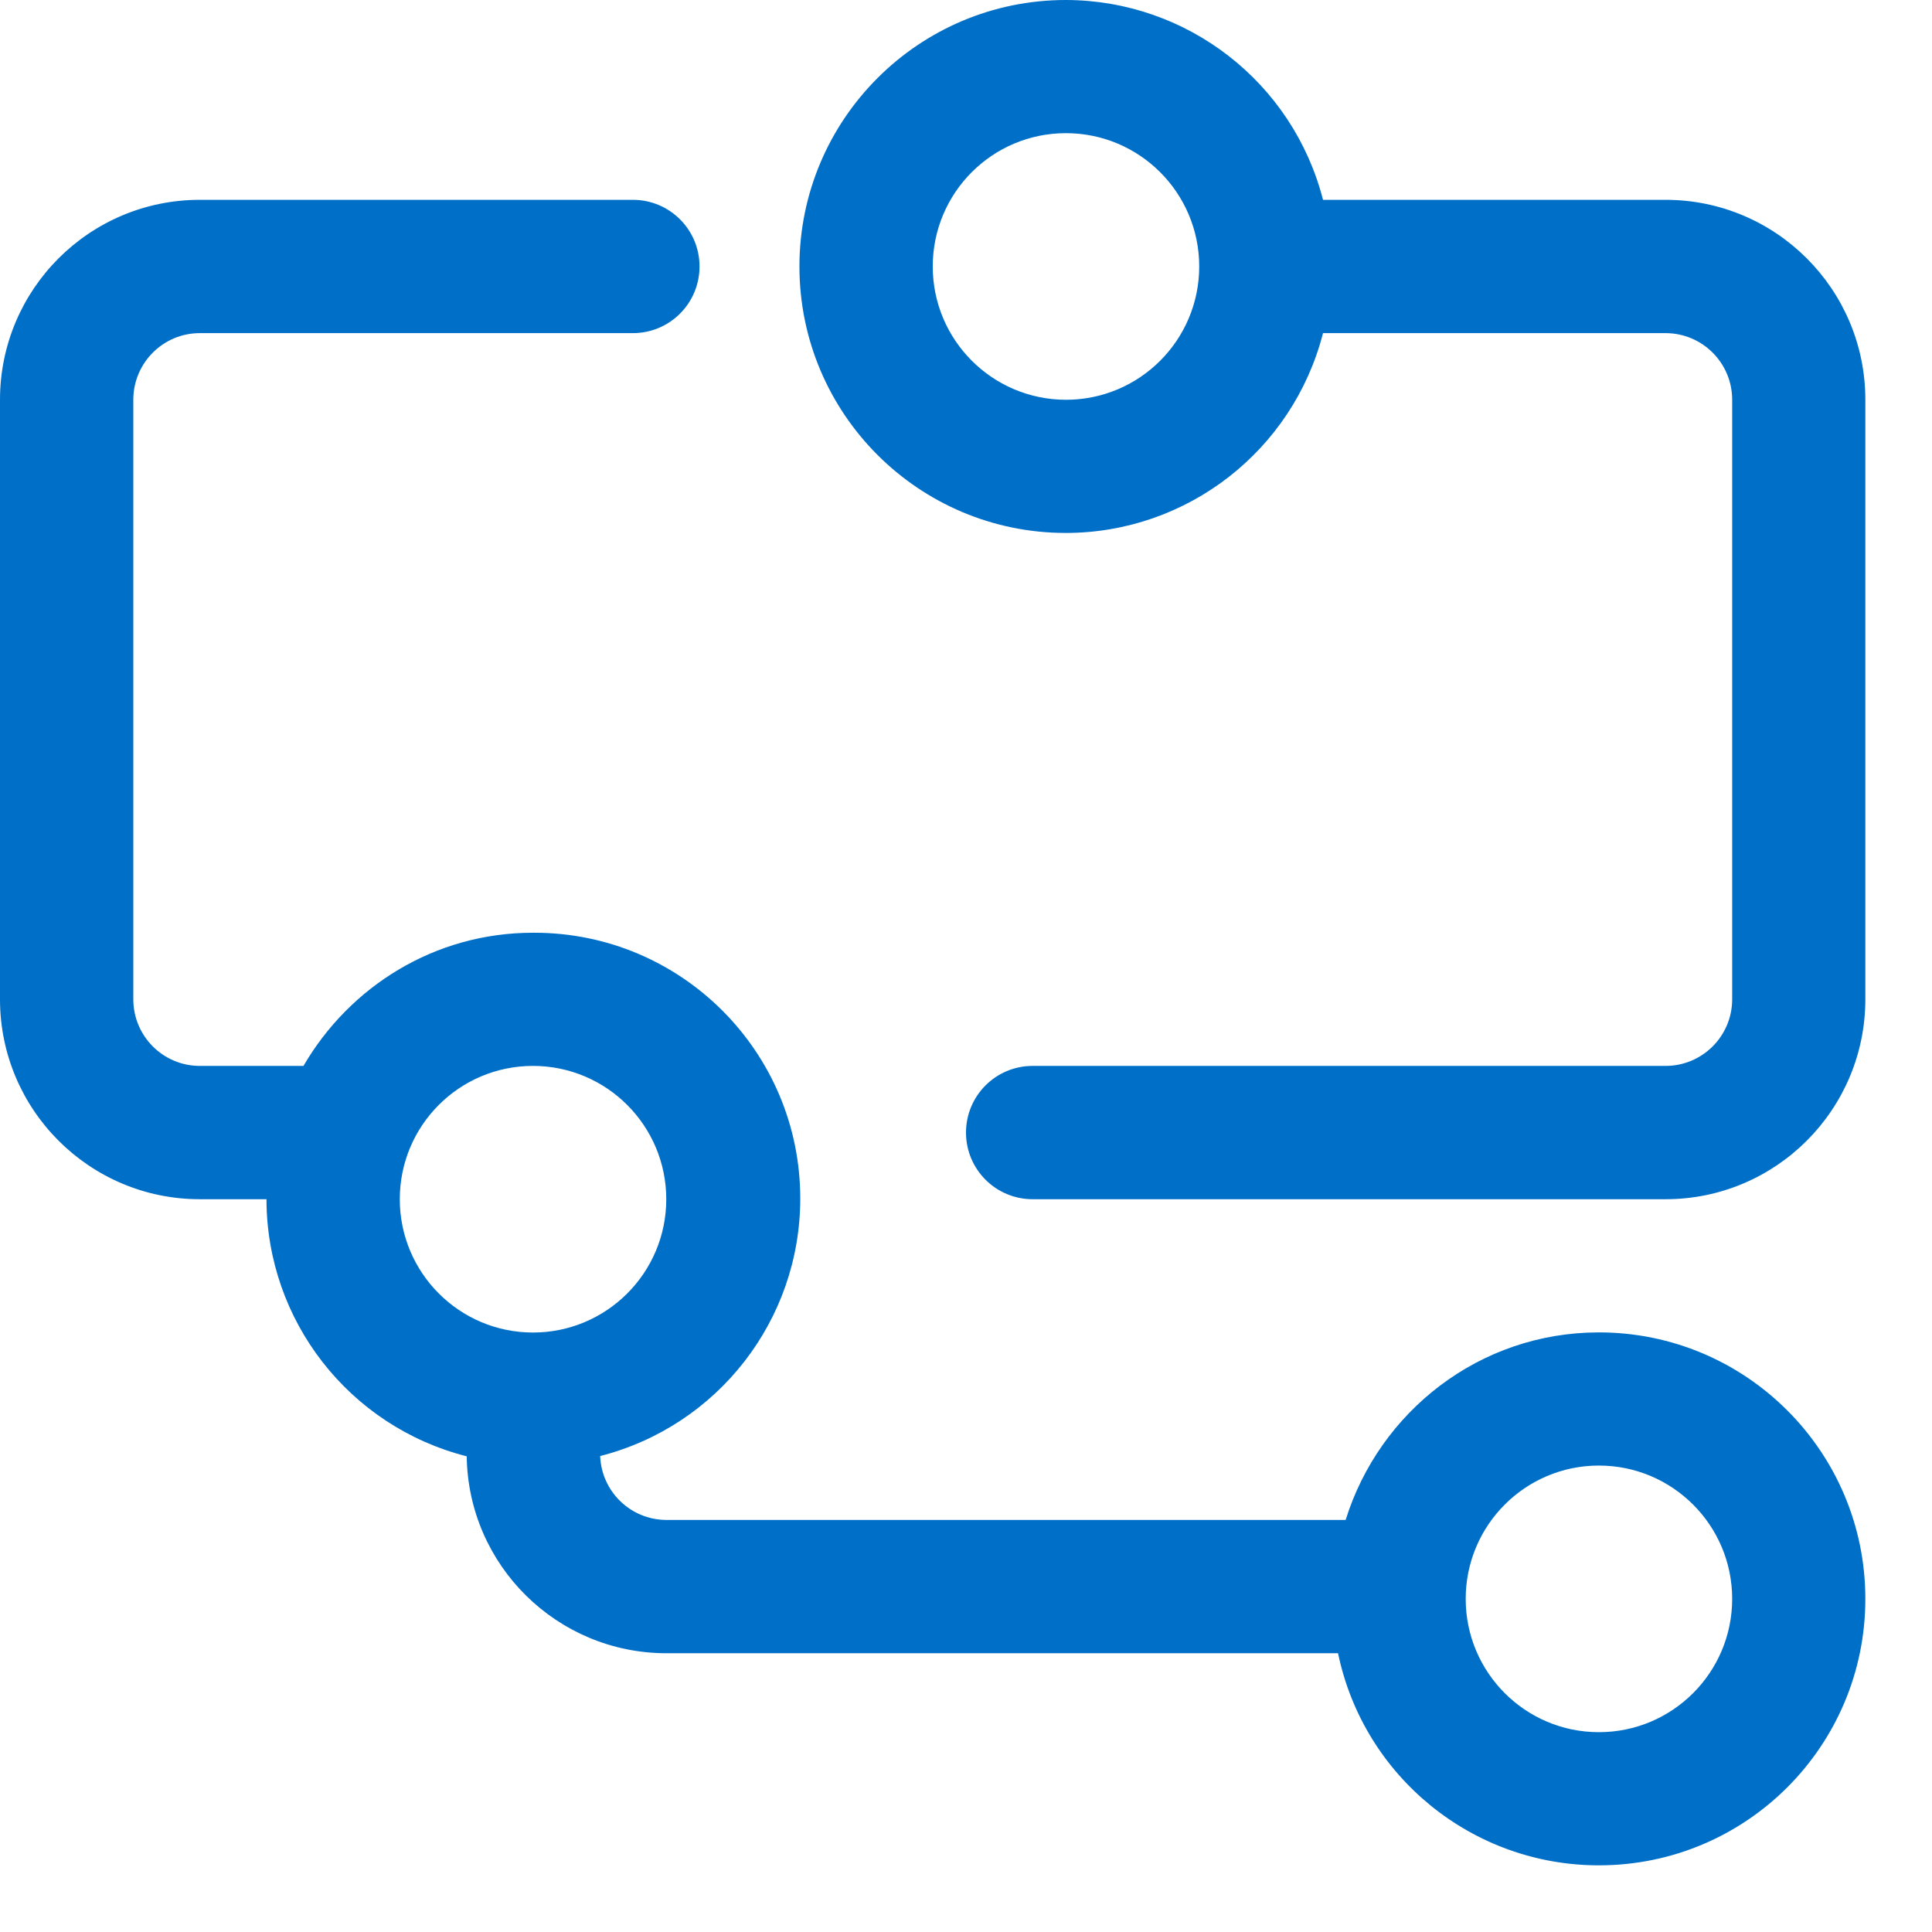 ﻿<?xml version="1.0" encoding="utf-8"?>
<svg version="1.1" xmlns:xlink="http://www.w3.org/1999/xlink" width="14px" height="14px" xmlns="http://www.w3.org/2000/svg">
  <g transform="matrix(1 0 0 1 -1324 -22 )">
    <path d="M 11.586 9.655  C 10.721 9.655  9.996 10.229  9.751 11.014  L 4.828 11.014  C 4.57 11.013  4.359 10.809  4.349 10.551  C 5.202 10.333  5.799 9.565  5.799 8.685  C 5.799 7.621  4.936 6.759  3.872 6.759  C 3.869 6.759  3.865 6.759  3.862 6.759  C 3.149 6.759  2.534 7.149  2.199 7.724  L 1.448 7.724  C 1.182 7.724  0.966 7.508  0.966 7.241  L 0.966 2.897  C 0.966 2.63  1.182 2.414  1.448 2.414  L 4.586 2.414  C 4.853 2.414  5.069 2.198  5.069 1.931  C 5.069 1.664  4.853 1.448  4.586 1.448  L 1.448 1.448  C 0.648 1.448  0 2.097  0 2.897  L 0 7.241  C 0 8.041  0.648 8.69  1.448 8.69  L 1.931 8.69  C 1.932 9.569  2.529 10.336  3.382 10.553  C 3.393 11.344  4.037 11.979  4.828 11.98  L 9.696 11.98  C 9.882 12.875  10.671 13.517  11.586 13.517  C 12.653 13.517  13.517 12.653  13.517 11.586  C 13.517 10.52  12.653 9.655  11.586 9.655  Z M 2.897 8.69  C 2.897 8.156  3.329 7.724  3.862 7.724  C 4.396 7.724  4.828 8.157  4.828 8.69  C 4.828 9.223  4.396 9.656  3.862 9.656  C 3.329 9.656  2.897 9.223  2.897 8.69  Z M 11.586 12.552  C 11.053 12.552  10.621 12.119  10.621 11.586  C 10.621 11.053  11.053 10.62  11.586 10.62  C 12.12 10.62  12.552 11.053  12.552 11.586  C 12.552 12.119  12.12 12.552  11.586 12.552  Z M 13.517 2.897  C 13.517 2.097  12.869 1.448  12.069 1.448  L 9.587 1.448  C 9.369 0.597  8.603 0.002  7.724 0  C 6.658 0  5.793 0.865  5.793 1.931  C 5.793 2.998  6.658 3.862  7.724 3.862  C 8.603 3.861  9.369 3.265  9.587 2.414  L 12.069 2.414  C 12.336 2.414  12.552 2.63  12.552 2.897  L 12.552 7.241  C 12.552 7.508  12.336 7.724  12.069 7.724  L 7.483 7.724  C 7.216 7.724  7 7.94  7 8.207  C 7 8.474  7.216 8.69  7.483 8.69  L 12.069 8.69  C 12.869 8.69  13.517 8.041  13.517 7.241  L 13.517 2.897  Z M 7.724 2.897  C 7.191 2.896  6.759 2.464  6.759 1.931  C 6.759 1.397  7.191 0.965  7.724 0.965  C 8.258 0.965  8.69 1.398  8.69 1.931  C 8.69 2.464  8.258 2.897  7.724 2.897  Z " fill-rule="nonzero" fill="#006fc8" stroke="none" transform="matrix(1 0 0 1 1324 22 )" />
  </g>
</svg>